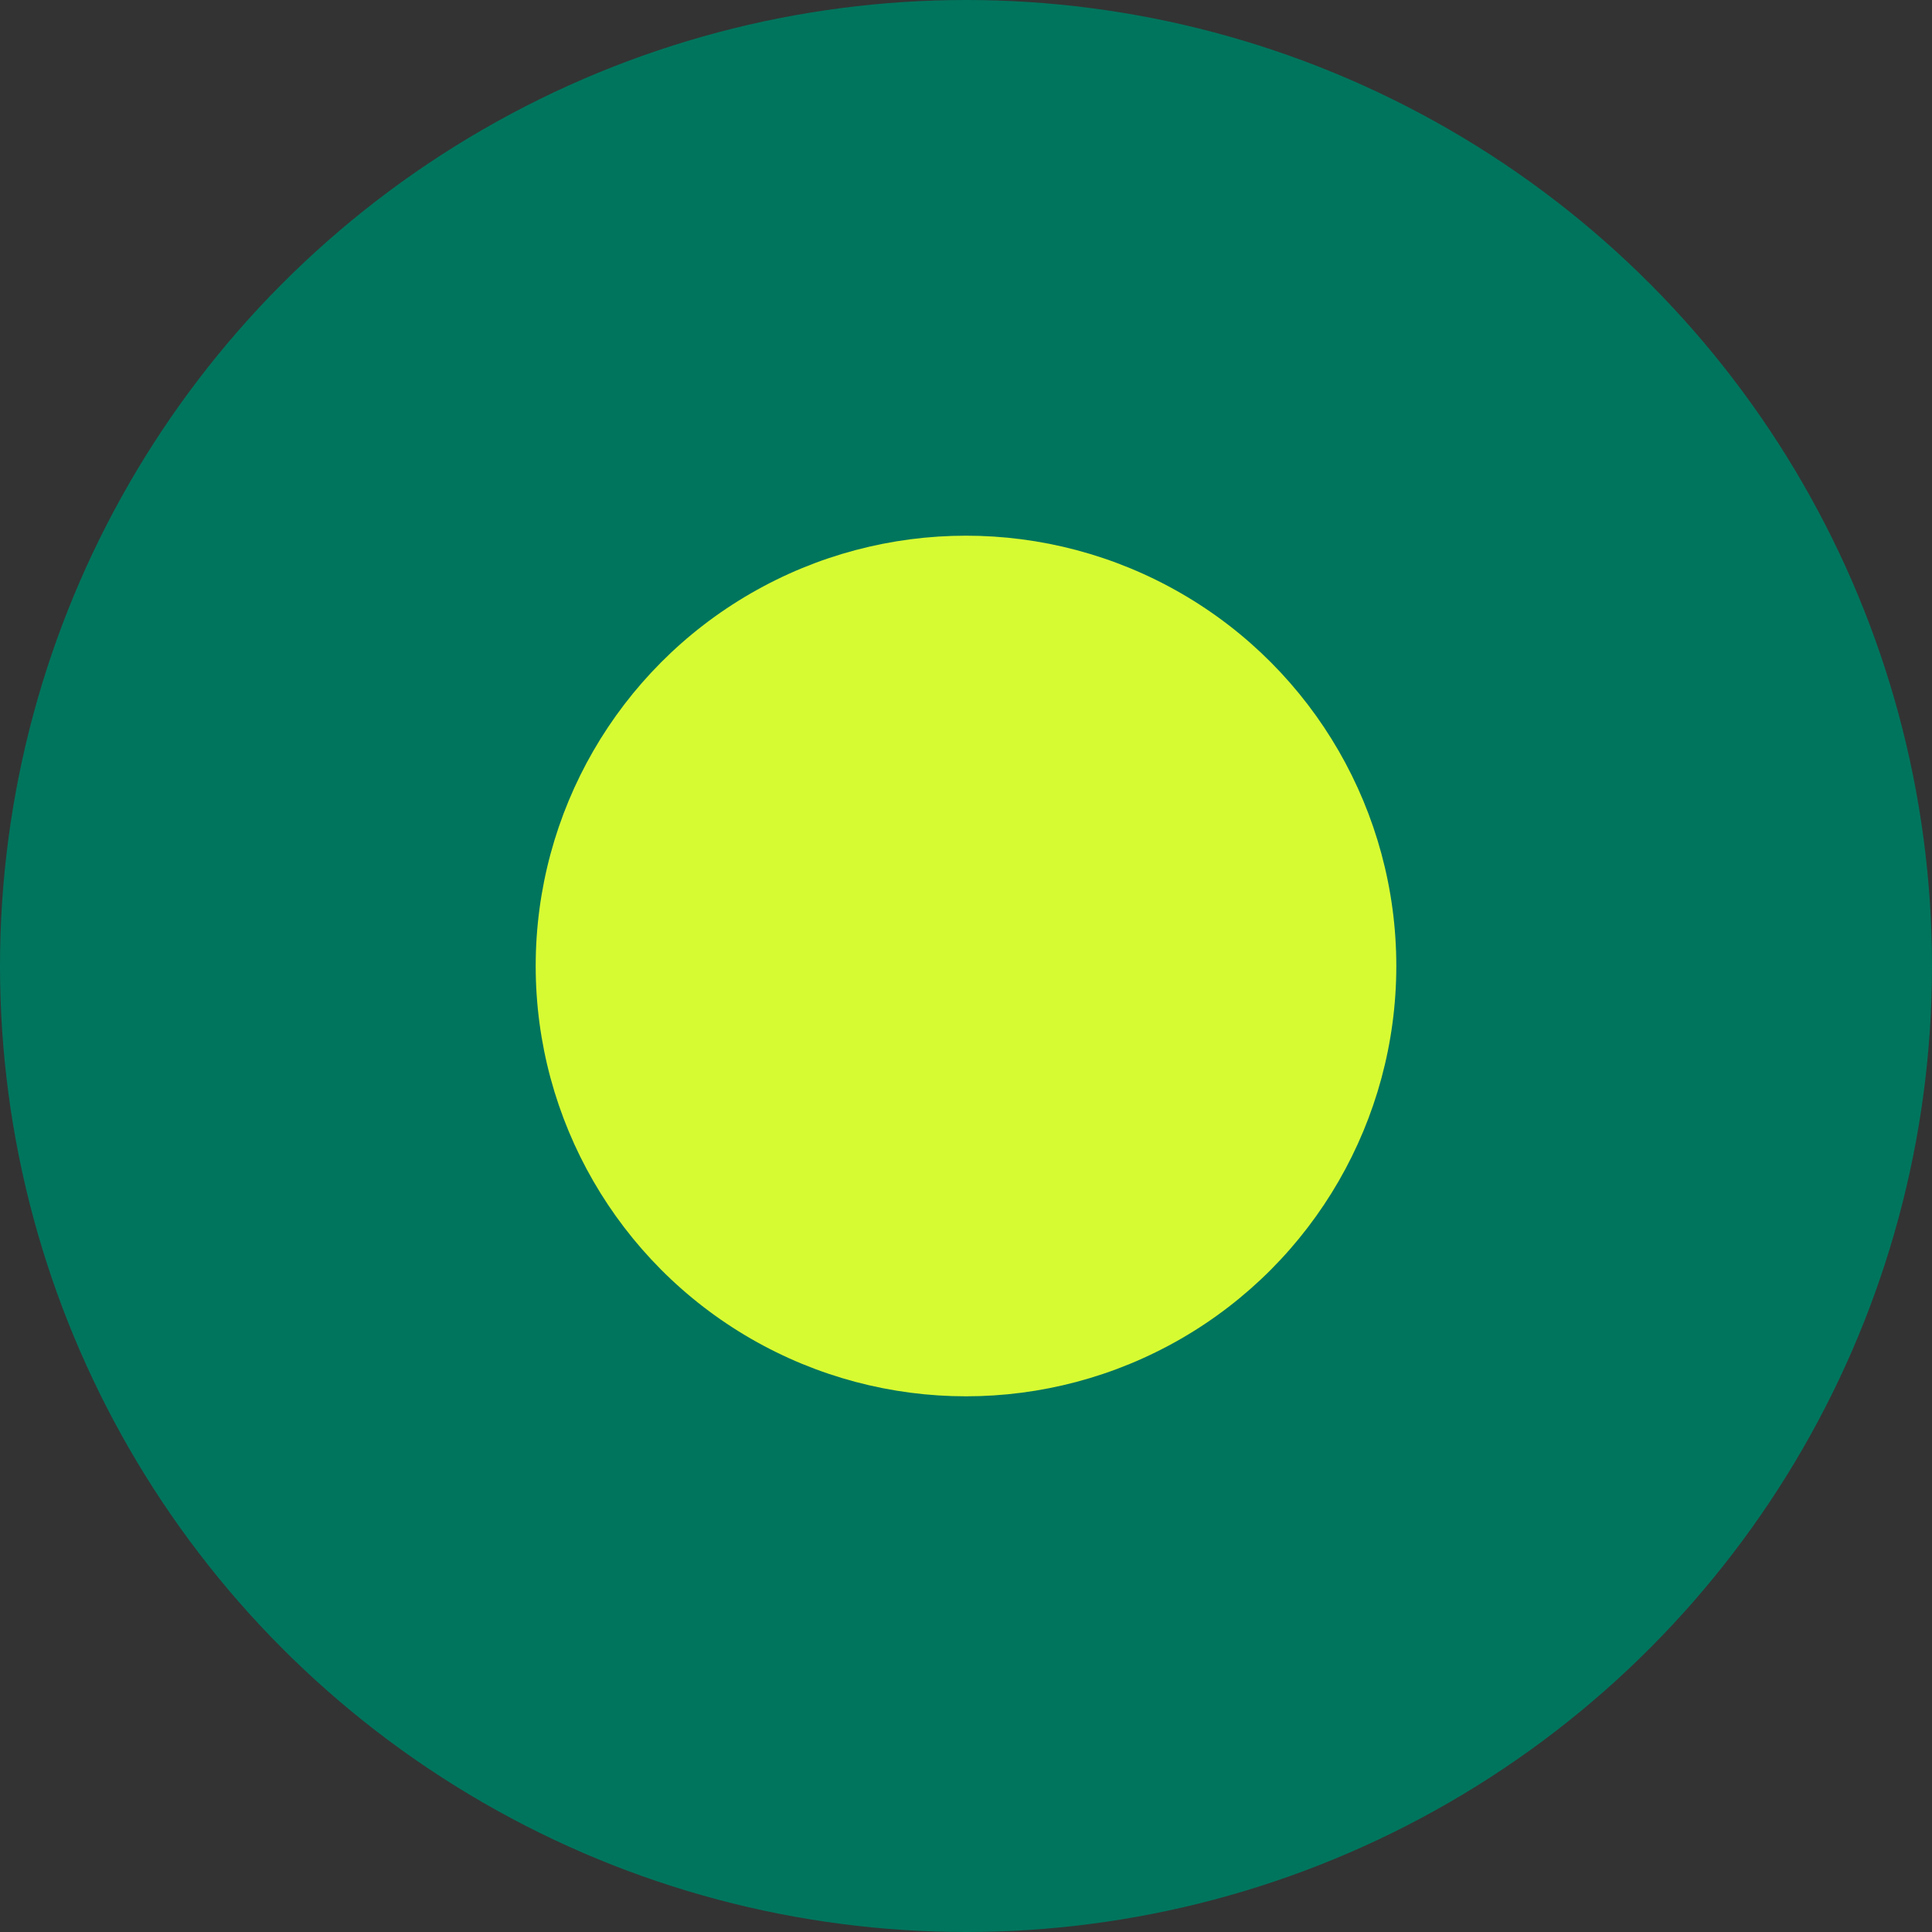 <?xml version="1.0" encoding="UTF-8"?>
<svg id="Layer_1" data-name="Layer 1" xmlns="http://www.w3.org/2000/svg" version="1.1" viewBox="0 0 1100 1100">
  <rect x="0" y="0" width="1100" height="1100" fill="#333333" stroke="none"/>
  <defs>
    <style>
      .cls-1 {
        fill: #00755d;
      }

      .cls-1, .cls-2 {
        stroke-width: 0px;
      }

      .cls-2 {
        fill: #d7fb32;
      }
    </style>
  </defs>
  <circle class="cls-1" cx="550" cy="550" r="550"/>
  <circle class="cls-2" cx="550" cy="550" r="245"/>
</svg>